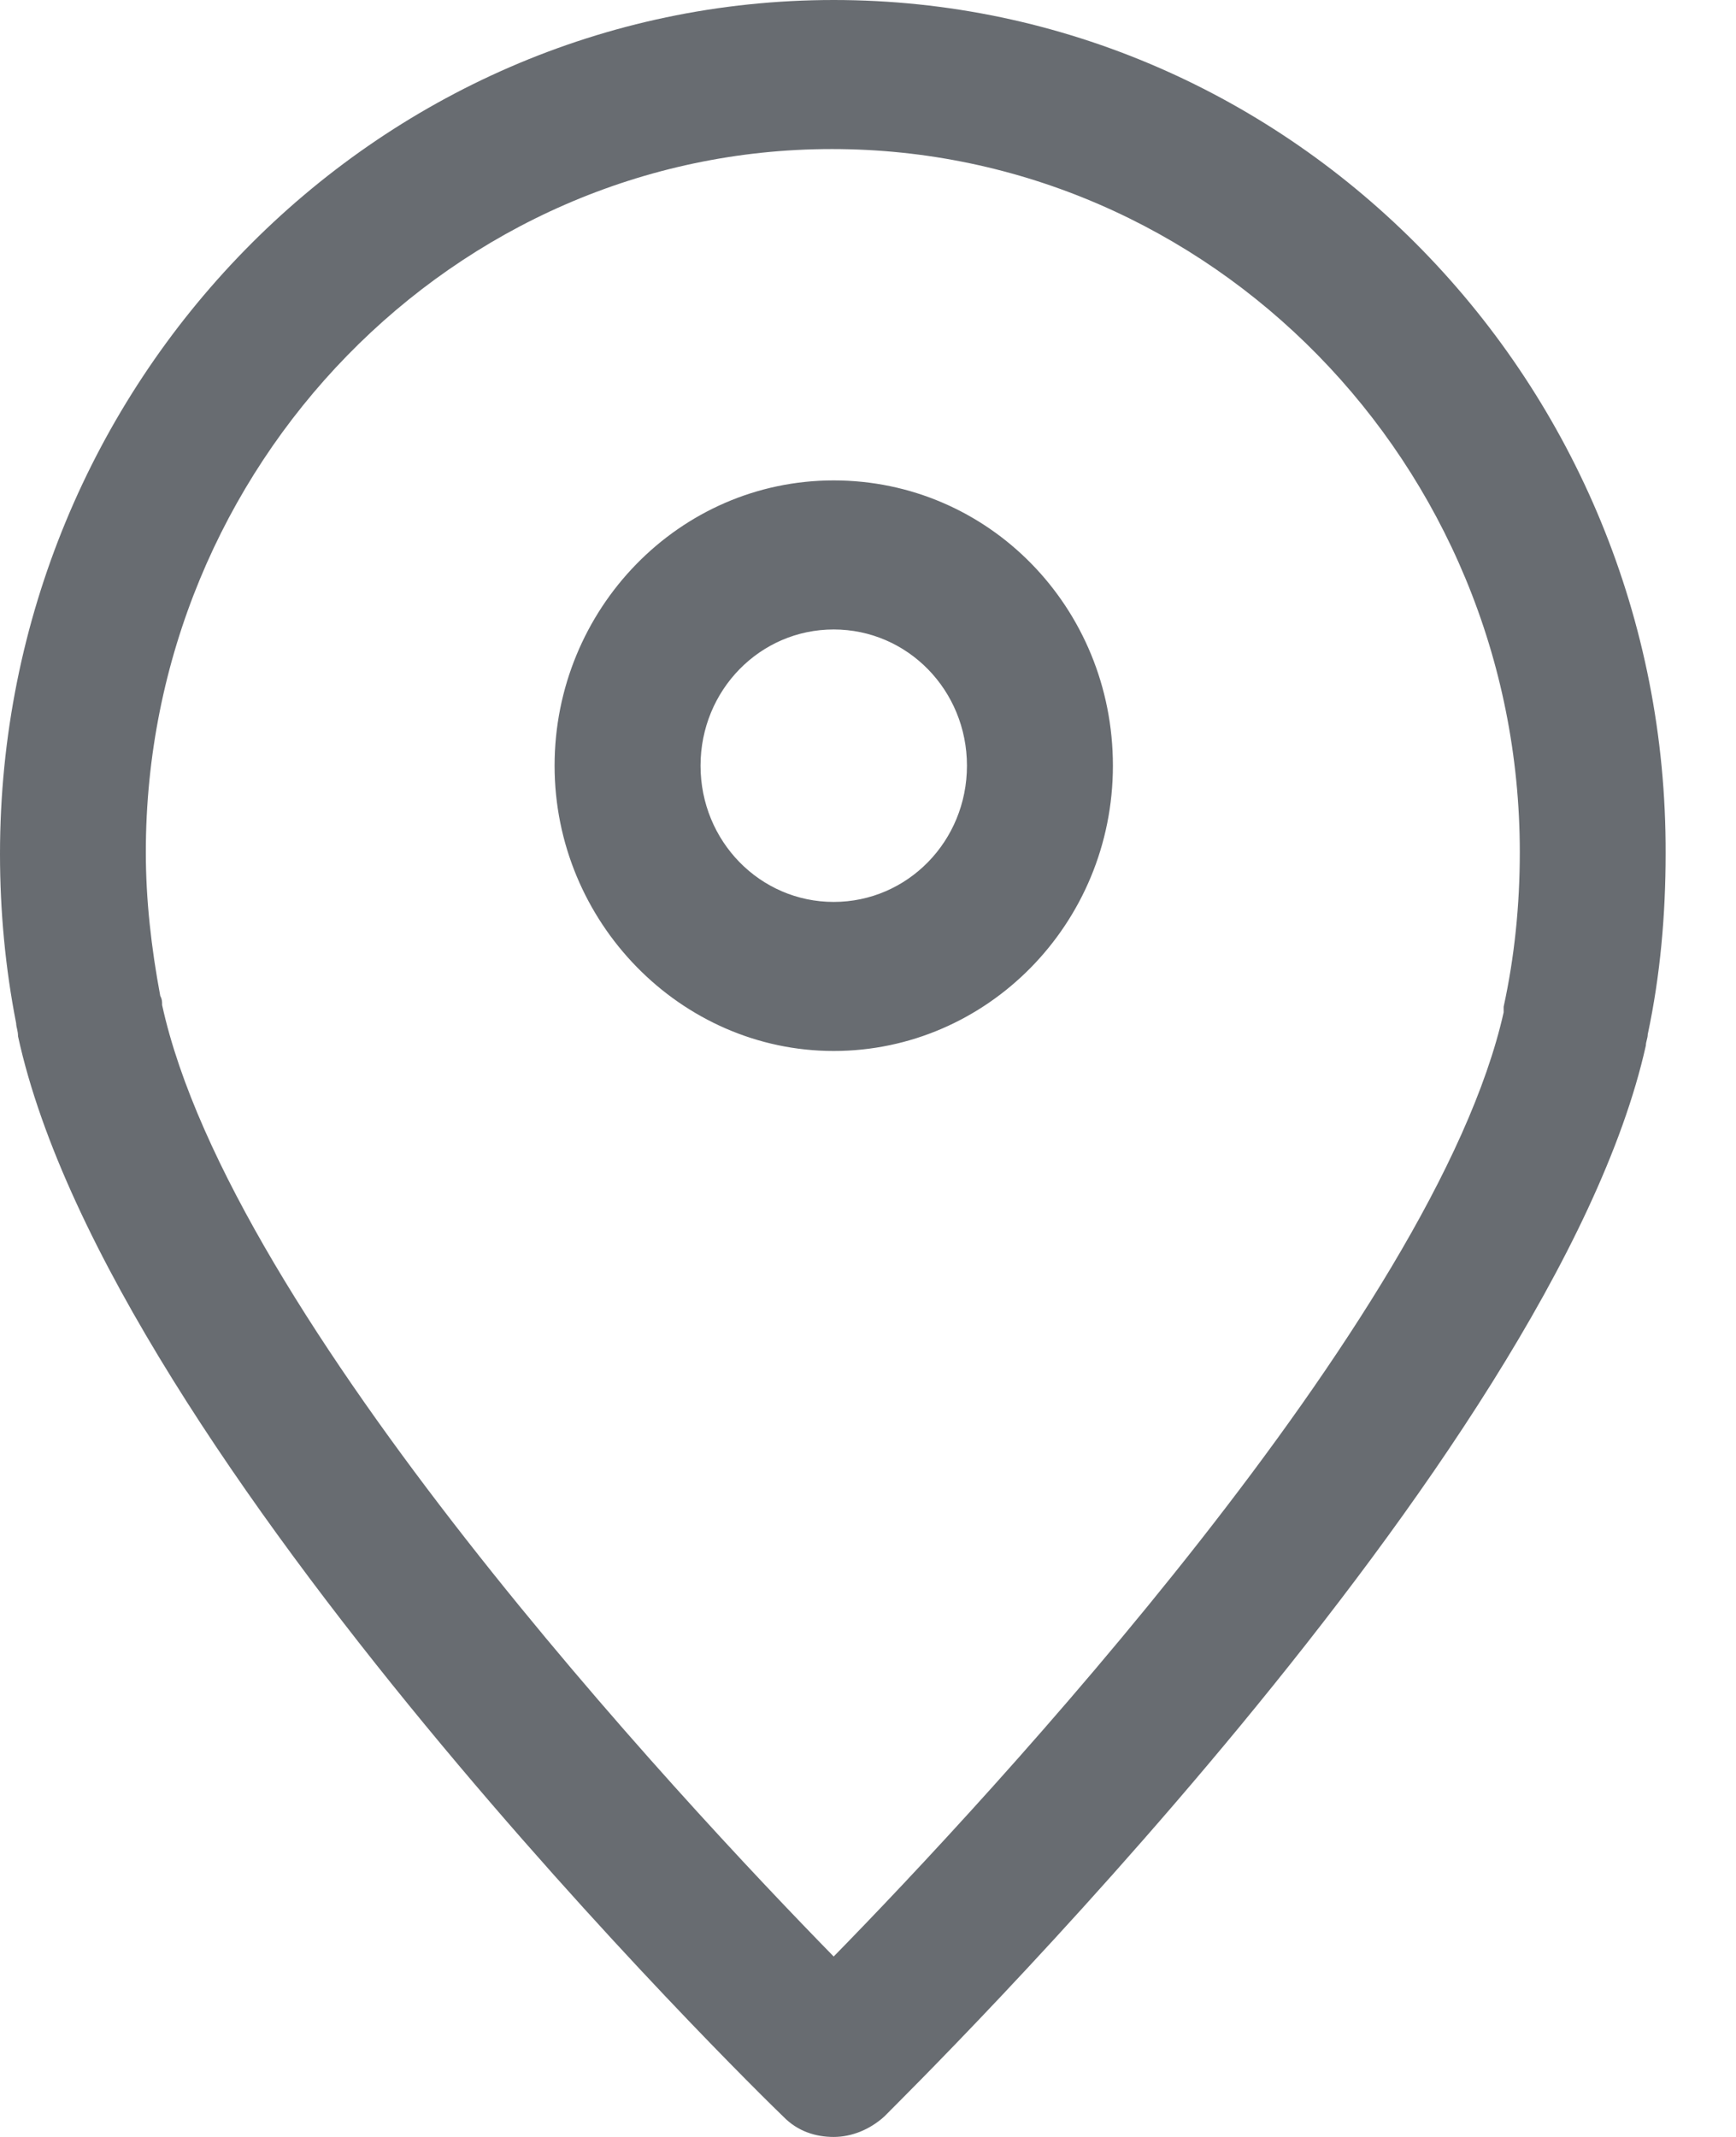 <?xml version="1.0" encoding="UTF-8" standalone="no"?>
<svg width="13px" height="16px" viewBox="0 0 13 16" version="1.1" xmlns="http://www.w3.org/2000/svg" xmlns:xlink="http://www.w3.org/1999/xlink">
    <!-- Generator: Sketch 42 (36781) - http://www.bohemiancoding.com/sketch -->
    <title>Combined Shape</title>
    <desc>Created with Sketch.</desc>
    <defs></defs>
    <g id="Page-1" stroke="none" stroke-width="1" fill="none" fill-rule="evenodd">
        <g id="04.Du_An" transform="translate(-510, -1735)" fill-rule="nonzero" fill="#686C71">
            <g id="Du-an" transform="translate(150, 228)">
                <g id="1-copy-6" transform="translate(0, 1441)">
                    <g id="Group-10" transform="translate(360, 63)">
                        <path d="M6.243,3 C2.805,3 1.77635684e-15,5.866 1.77635684e-15,9.394 C1.29727863e-15,9.822 0.04,10.249 0.121,10.662 C0.121,10.69 0.135,10.717 0.135,10.759 C0.823,13.915 5.664,18.655 5.866,18.848 C5.974,18.959 6.109,19 6.243,19 C6.378,19 6.513,18.945 6.621,18.848 C6.823,18.642 11.637,13.915 12.325,10.828 C12.325,10.8 12.339,10.773 12.339,10.745 C12.433,10.304 12.473,9.849 12.473,9.394 C12.487,5.866 9.682,3 6.243,3 L6.243,3 Z M11.26,10.538 L11.26,10.58 C10.747,12.867 7.39,16.478 6.243,17.649 C5.097,16.478 1.726,12.867 1.214,10.525 C1.214,10.497 1.214,10.483 1.2,10.456 C1.133,10.097 1.092,9.739 1.092,9.381 C1.092,6.487 3.398,4.116 6.23,4.116 C9.062,4.116 11.381,6.473 11.381,9.381 C11.381,9.78 11.341,10.166 11.26,10.538 L11.26,10.538 Z M6.243,6.597 C5.084,6.597 4.153,7.562 4.153,8.733 C4.153,9.904 5.097,10.869 6.243,10.869 C7.39,10.869 8.334,9.918 8.334,8.733 C8.334,7.548 7.403,6.597 6.243,6.597 Z M6.243,9.753 C5.691,9.753 5.246,9.298 5.246,8.733 C5.246,8.168 5.691,7.713 6.243,7.713 C6.796,7.713 7.241,8.168 7.241,8.733 C7.241,9.298 6.796,9.753 6.243,9.753 Z" id="Combined-Shape"></path>
                    </g>
                </g>
            </g>
        </g>
    </g>
</svg>
